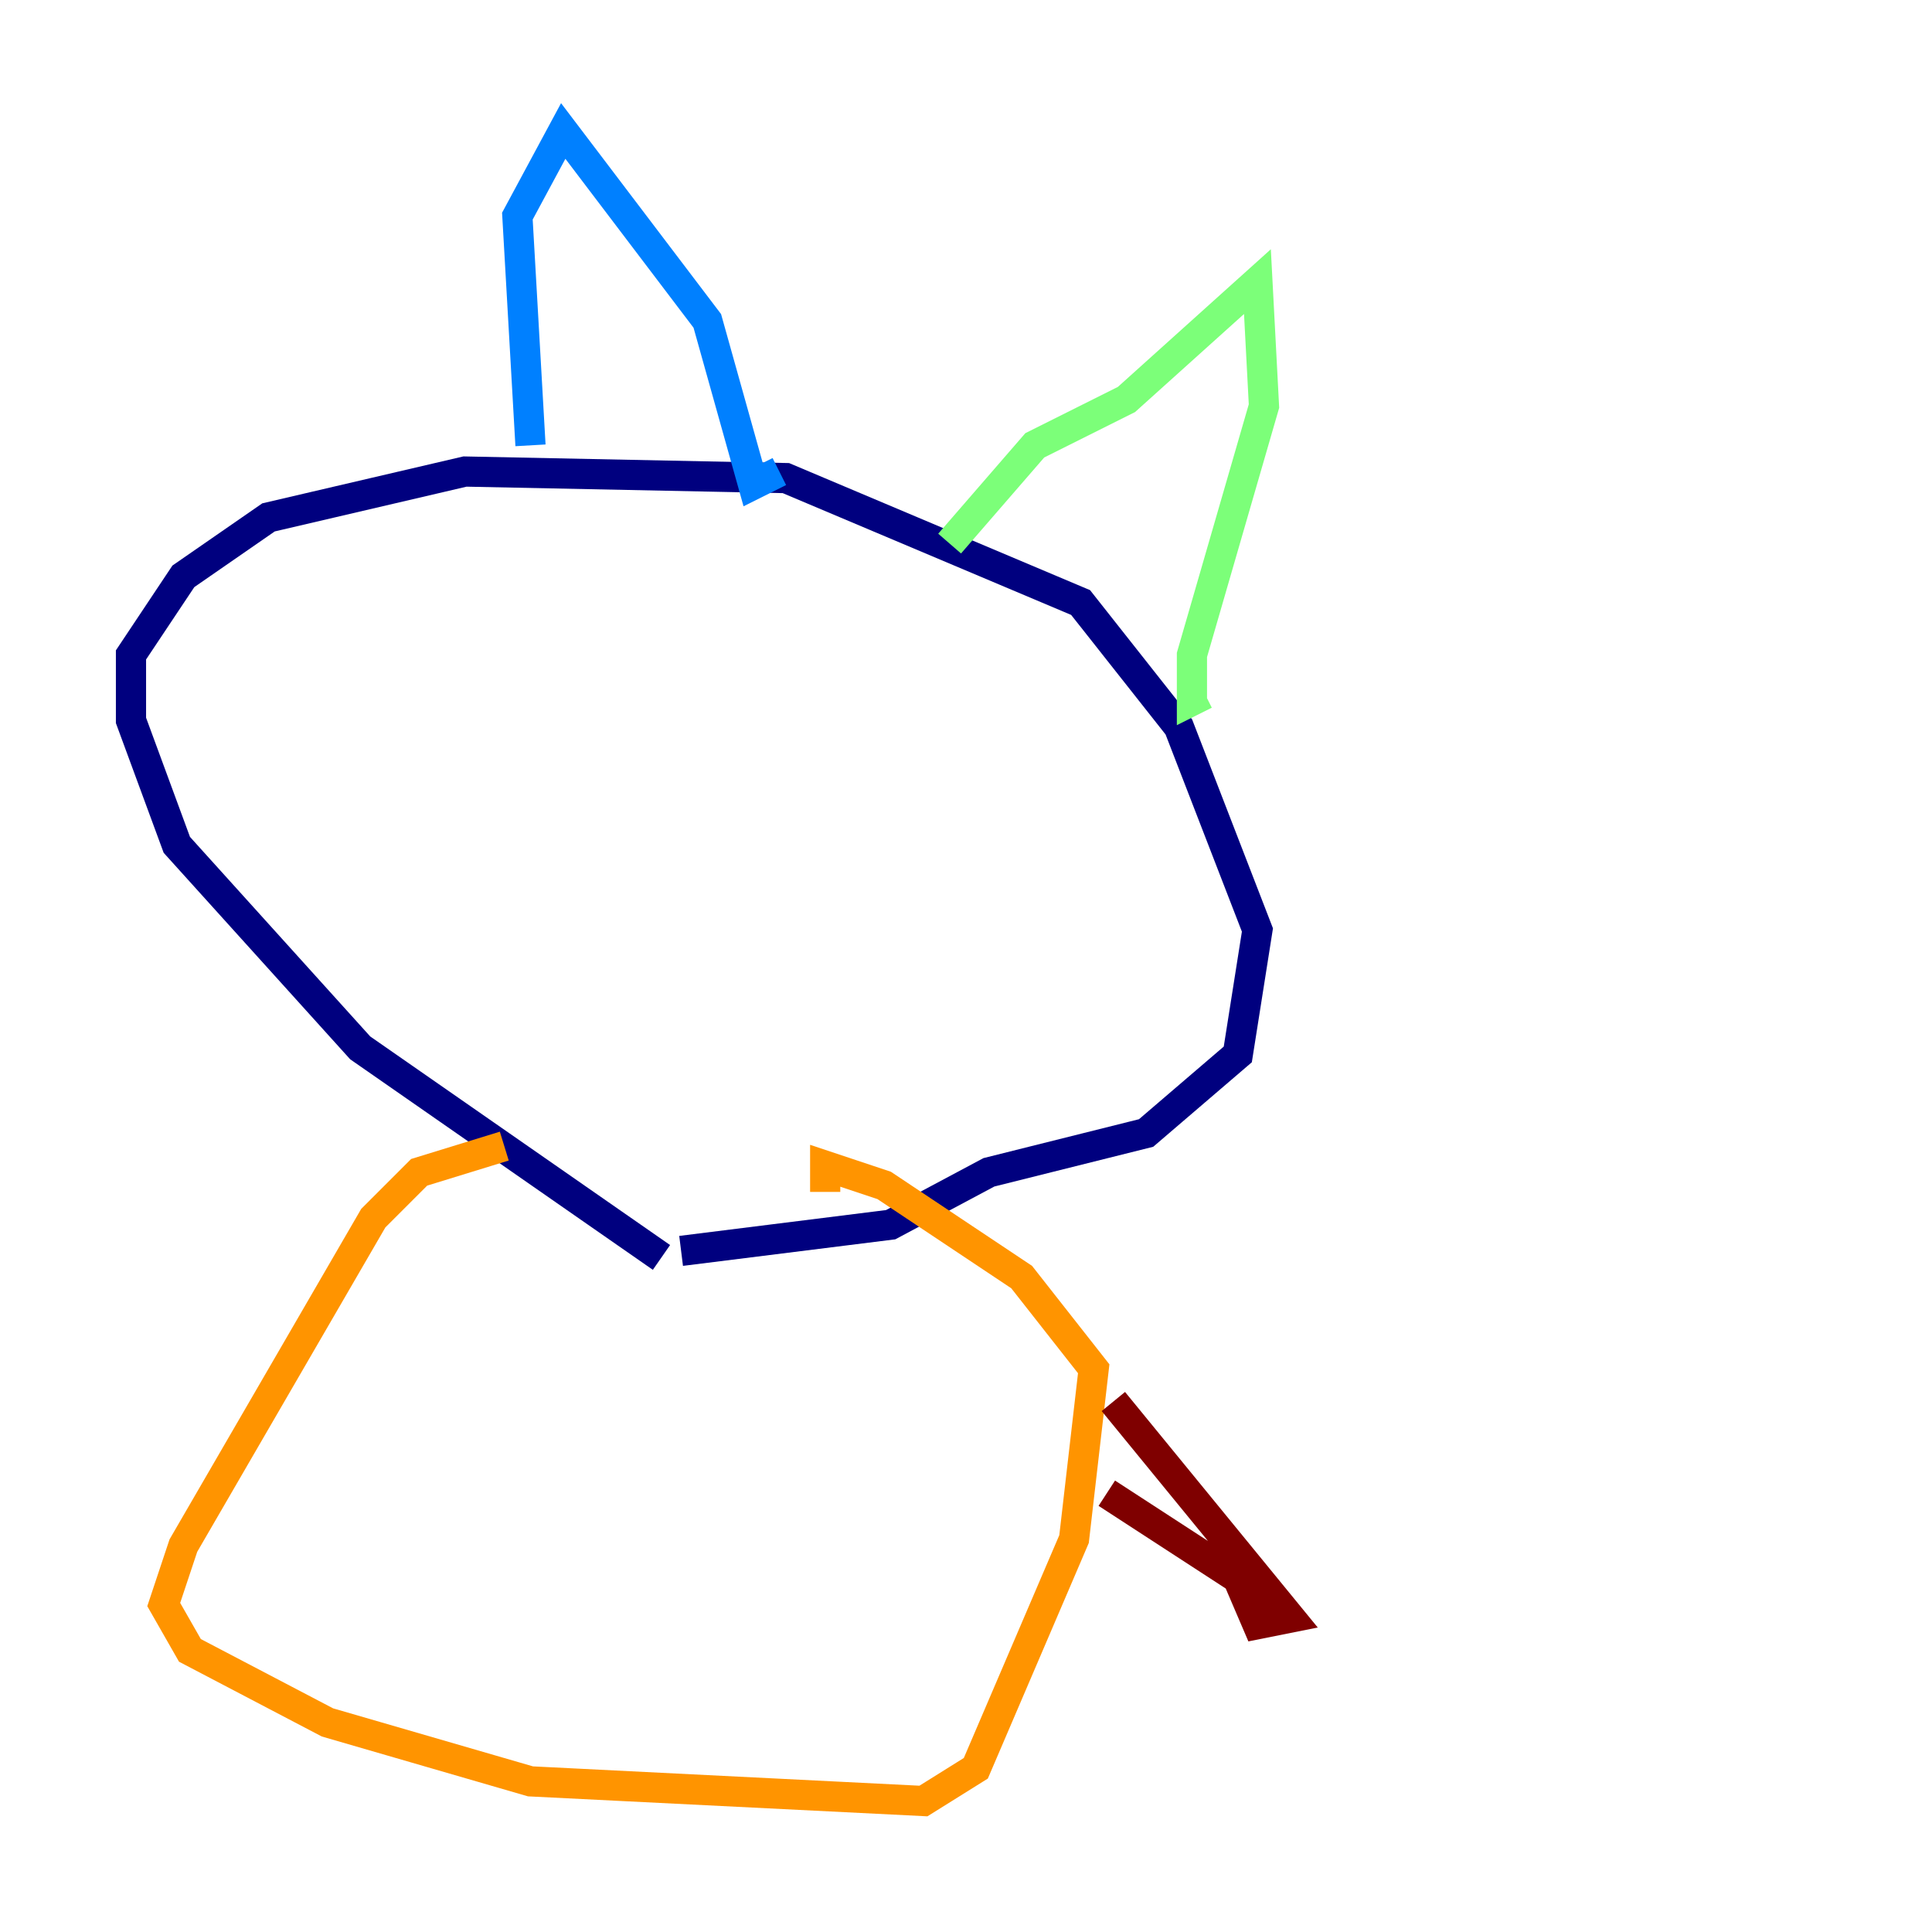 <?xml version="1.0" encoding="utf-8" ?>
<svg baseProfile="tiny" height="128" version="1.2" viewBox="0,0,128,128" width="128" xmlns="http://www.w3.org/2000/svg" xmlns:ev="http://www.w3.org/2001/xml-events" xmlns:xlink="http://www.w3.org/1999/xlink"><defs /><polyline fill="none" points="43.824,83.308 23.864,69.424 11.715,55.973 8.678,47.729 8.678,43.39 12.149,38.183 17.79,34.278 30.807,31.241 52.068,31.675 71.593,39.919 78.102,48.163 83.308,61.614 82.007,69.858 75.932,75.064 65.519,77.668 59.01,81.139 45.125,82.875" stroke="#00007f" stroke-width="2" /><polyline fill="none" points="35.146,29.505 34.278,14.319 37.315,8.678 46.861,21.261 49.898,32.108 51.634,31.241" stroke="#0080ff" stroke-width="2" /><polyline fill="none" points="62.915,36.014 68.556,29.505 74.63,26.468 83.308,18.658 83.742,26.902 78.969,43.39 78.969,46.427 79.837,45.993" stroke="#7cff79" stroke-width="2" /><polyline fill="none" points="33.41,75.932 27.77,77.668 24.732,80.705 12.149,102.4 10.848,106.305 12.583,109.342 21.695,114.115 35.146,118.02 61.18,119.322 64.651,117.153 71.159,101.966 72.461,90.685 67.688,84.61 58.576,78.536 54.671,77.234 54.671,78.969" stroke="#ff9400" stroke-width="2" /><polyline fill="none" points="73.763,92.854 85.478,107.173 83.308,107.607 82.007,104.57 73.329,98.929" stroke="#7f0000" stroke-width="2" /></svg>